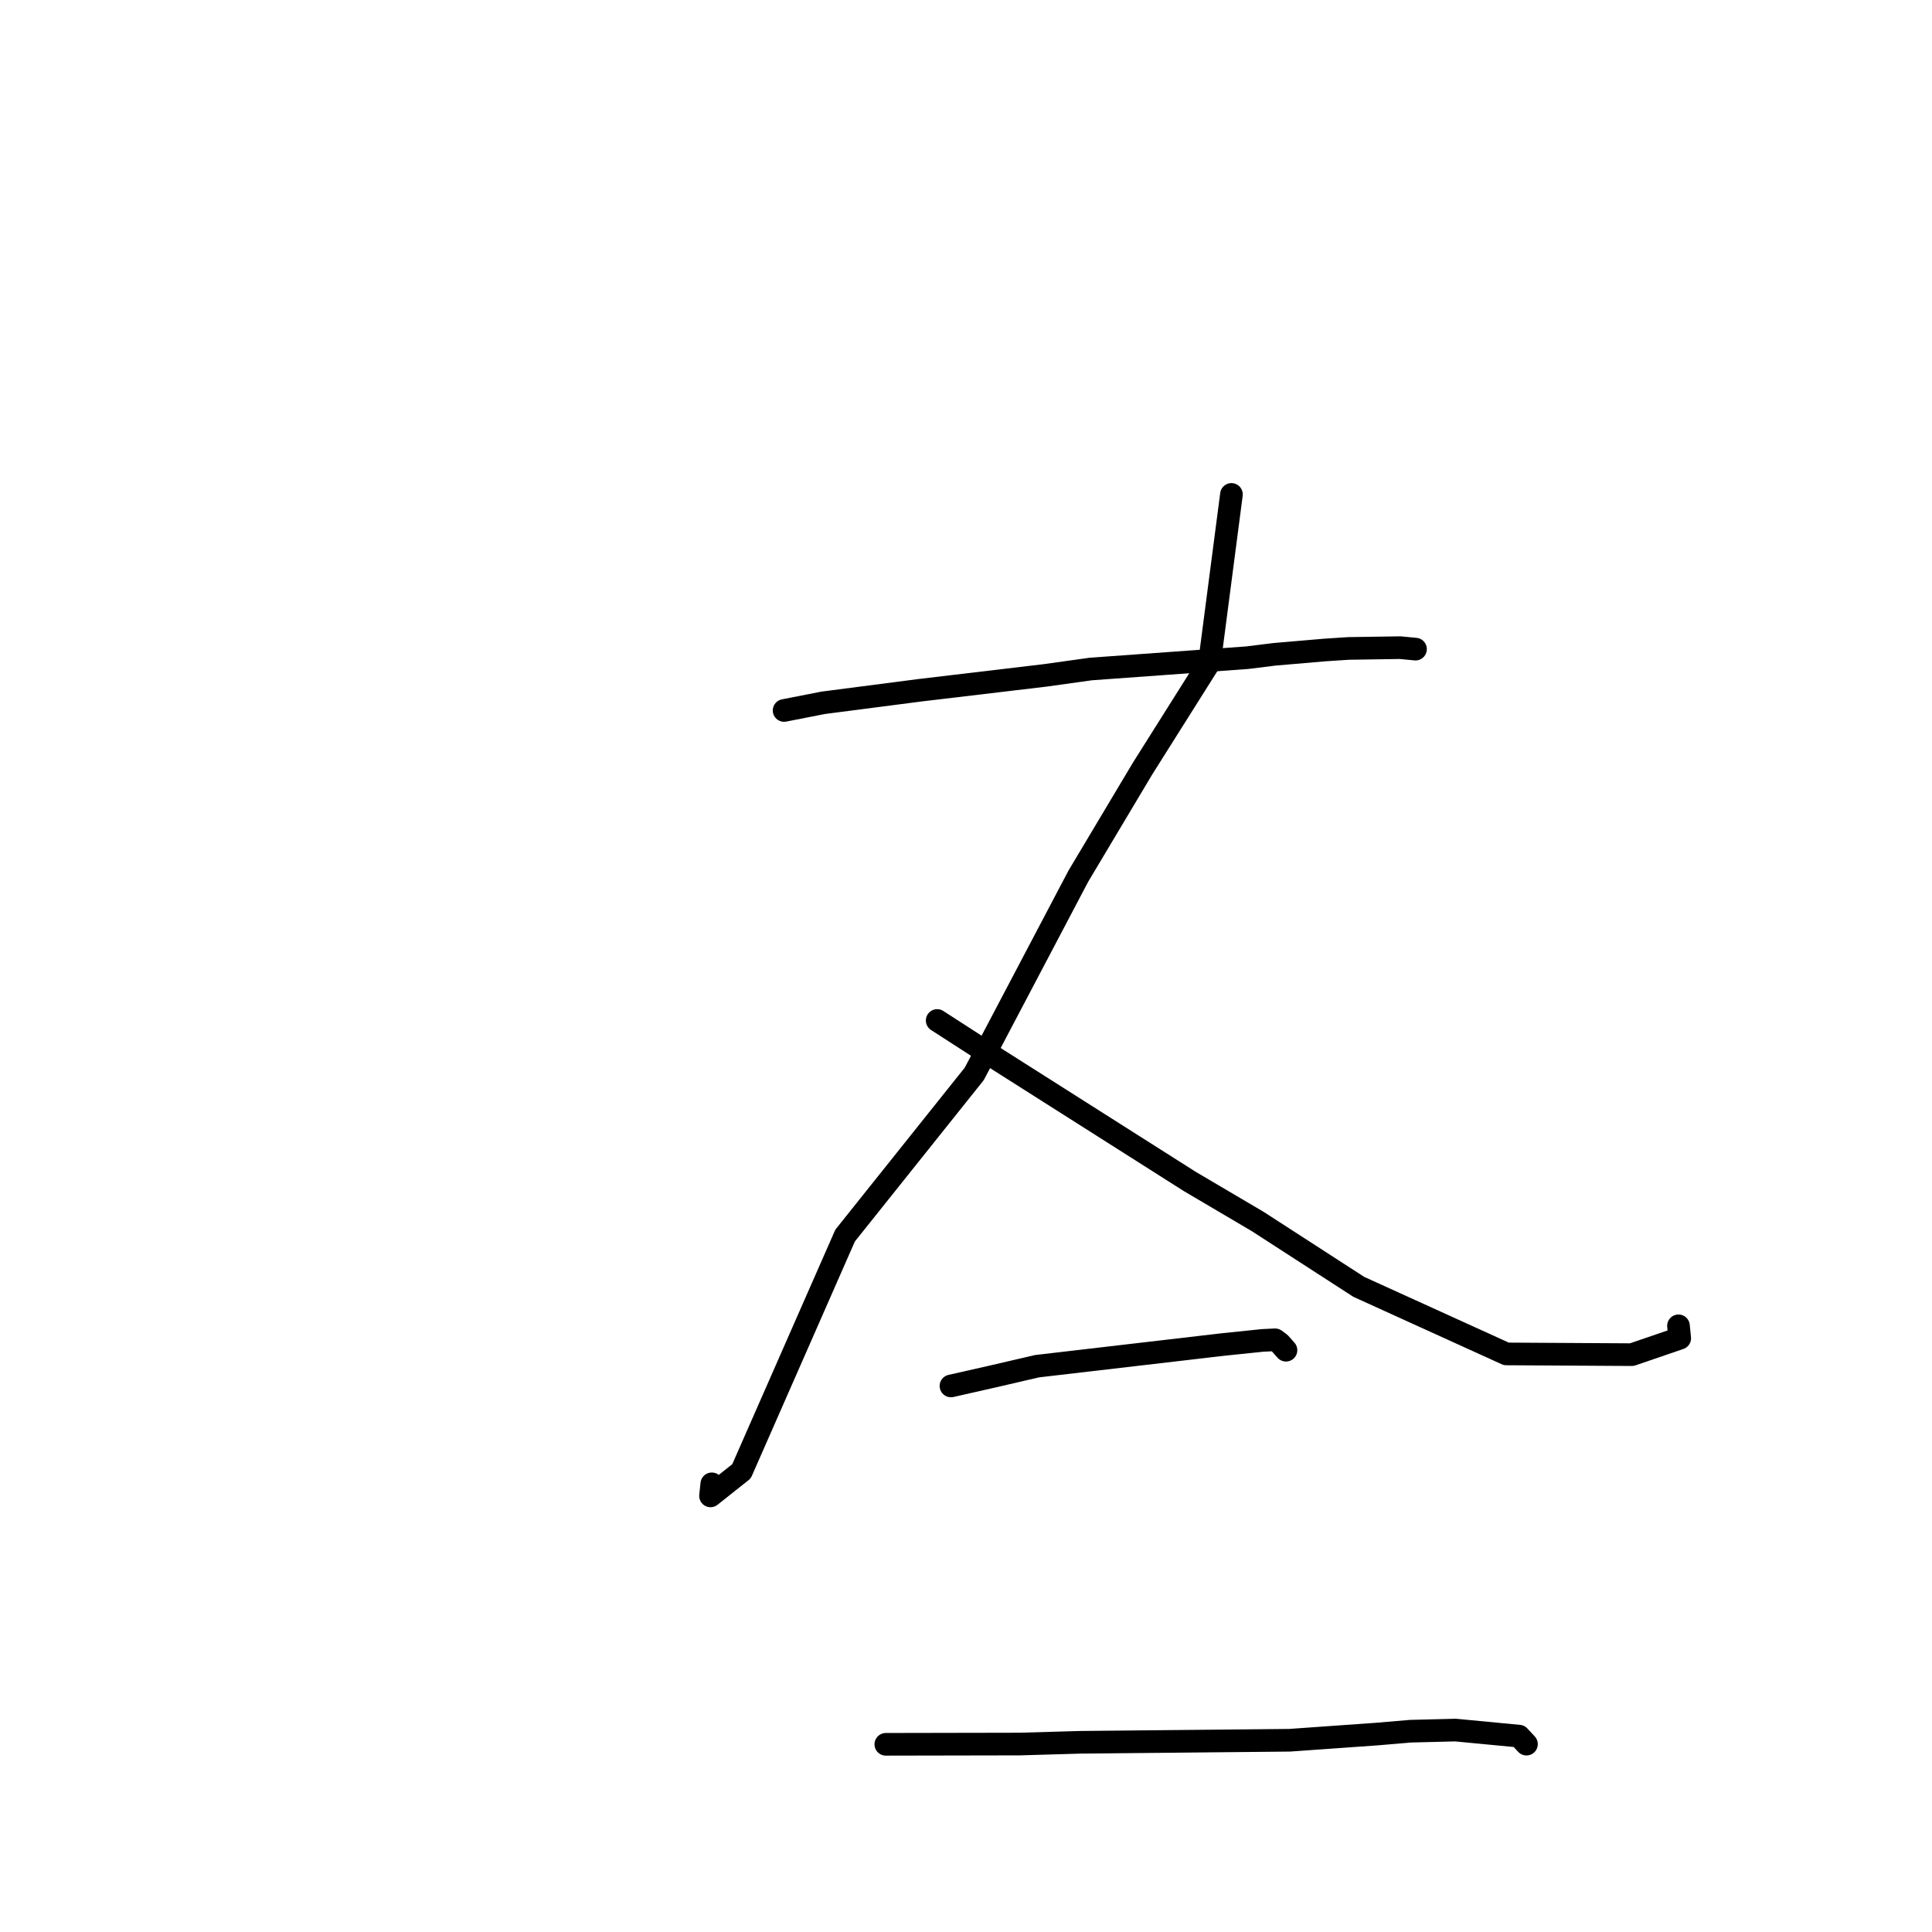 <?xml version="1.0" standalone="no"?>
    <svg width="256" height="256" xmlns="http://www.w3.org/2000/svg" version="1.1">
    <polyline stroke="black" stroke-width="3" stroke-linecap="round" fill="transparent" stroke-linejoin="round" points="103.897 94.141 109.08 93.125 121.923 91.46 138.503 89.49 144.526 88.649 165.287 87.146 168.876 86.7 175.55 86.127 178.685 85.921 185.534 85.818 187.408 85.998 187.563 86.013 " />
        <polyline stroke="black" stroke-width="3" stroke-linecap="round" fill="transparent" stroke-linejoin="round" points="163.173 65.514 160.271 87.756 151.389 101.851 142.882 116.102 129.094 142.296 111.979 163.721 105.962 177.414 98.254 194.955 94.147 198.214 94.317 196.615 " />
        <polyline stroke="black" stroke-width="3" stroke-linecap="round" fill="transparent" stroke-linejoin="round" points="124.181 135.22 132.126 140.349 157.646 156.546 166.639 161.846 180.046 170.514 199.597 179.402 216.223 179.499 222.572 177.324 222.419 175.805 222.407 175.679 " />
        <polyline stroke="black" stroke-width="3" stroke-linecap="round" fill="transparent" stroke-linejoin="round" points="126.007 183.645 131.633 182.371 137.418 181.028 162.061 178.154 167.307 177.61 168.956 177.531 169.589 177.996 170.352 178.855 170.4 178.909 " />
        <polyline stroke="black" stroke-width="3" stroke-linecap="round" fill="transparent" stroke-linejoin="round" points="117.376 231.13 135.109 231.096 143.142 230.863 170.882 230.593 182.454 229.772 186.923 229.393 192.863 229.244 201.284 230.048 202.171 231.005 202.26 231.101 202.265 231.107 " />
        </svg>